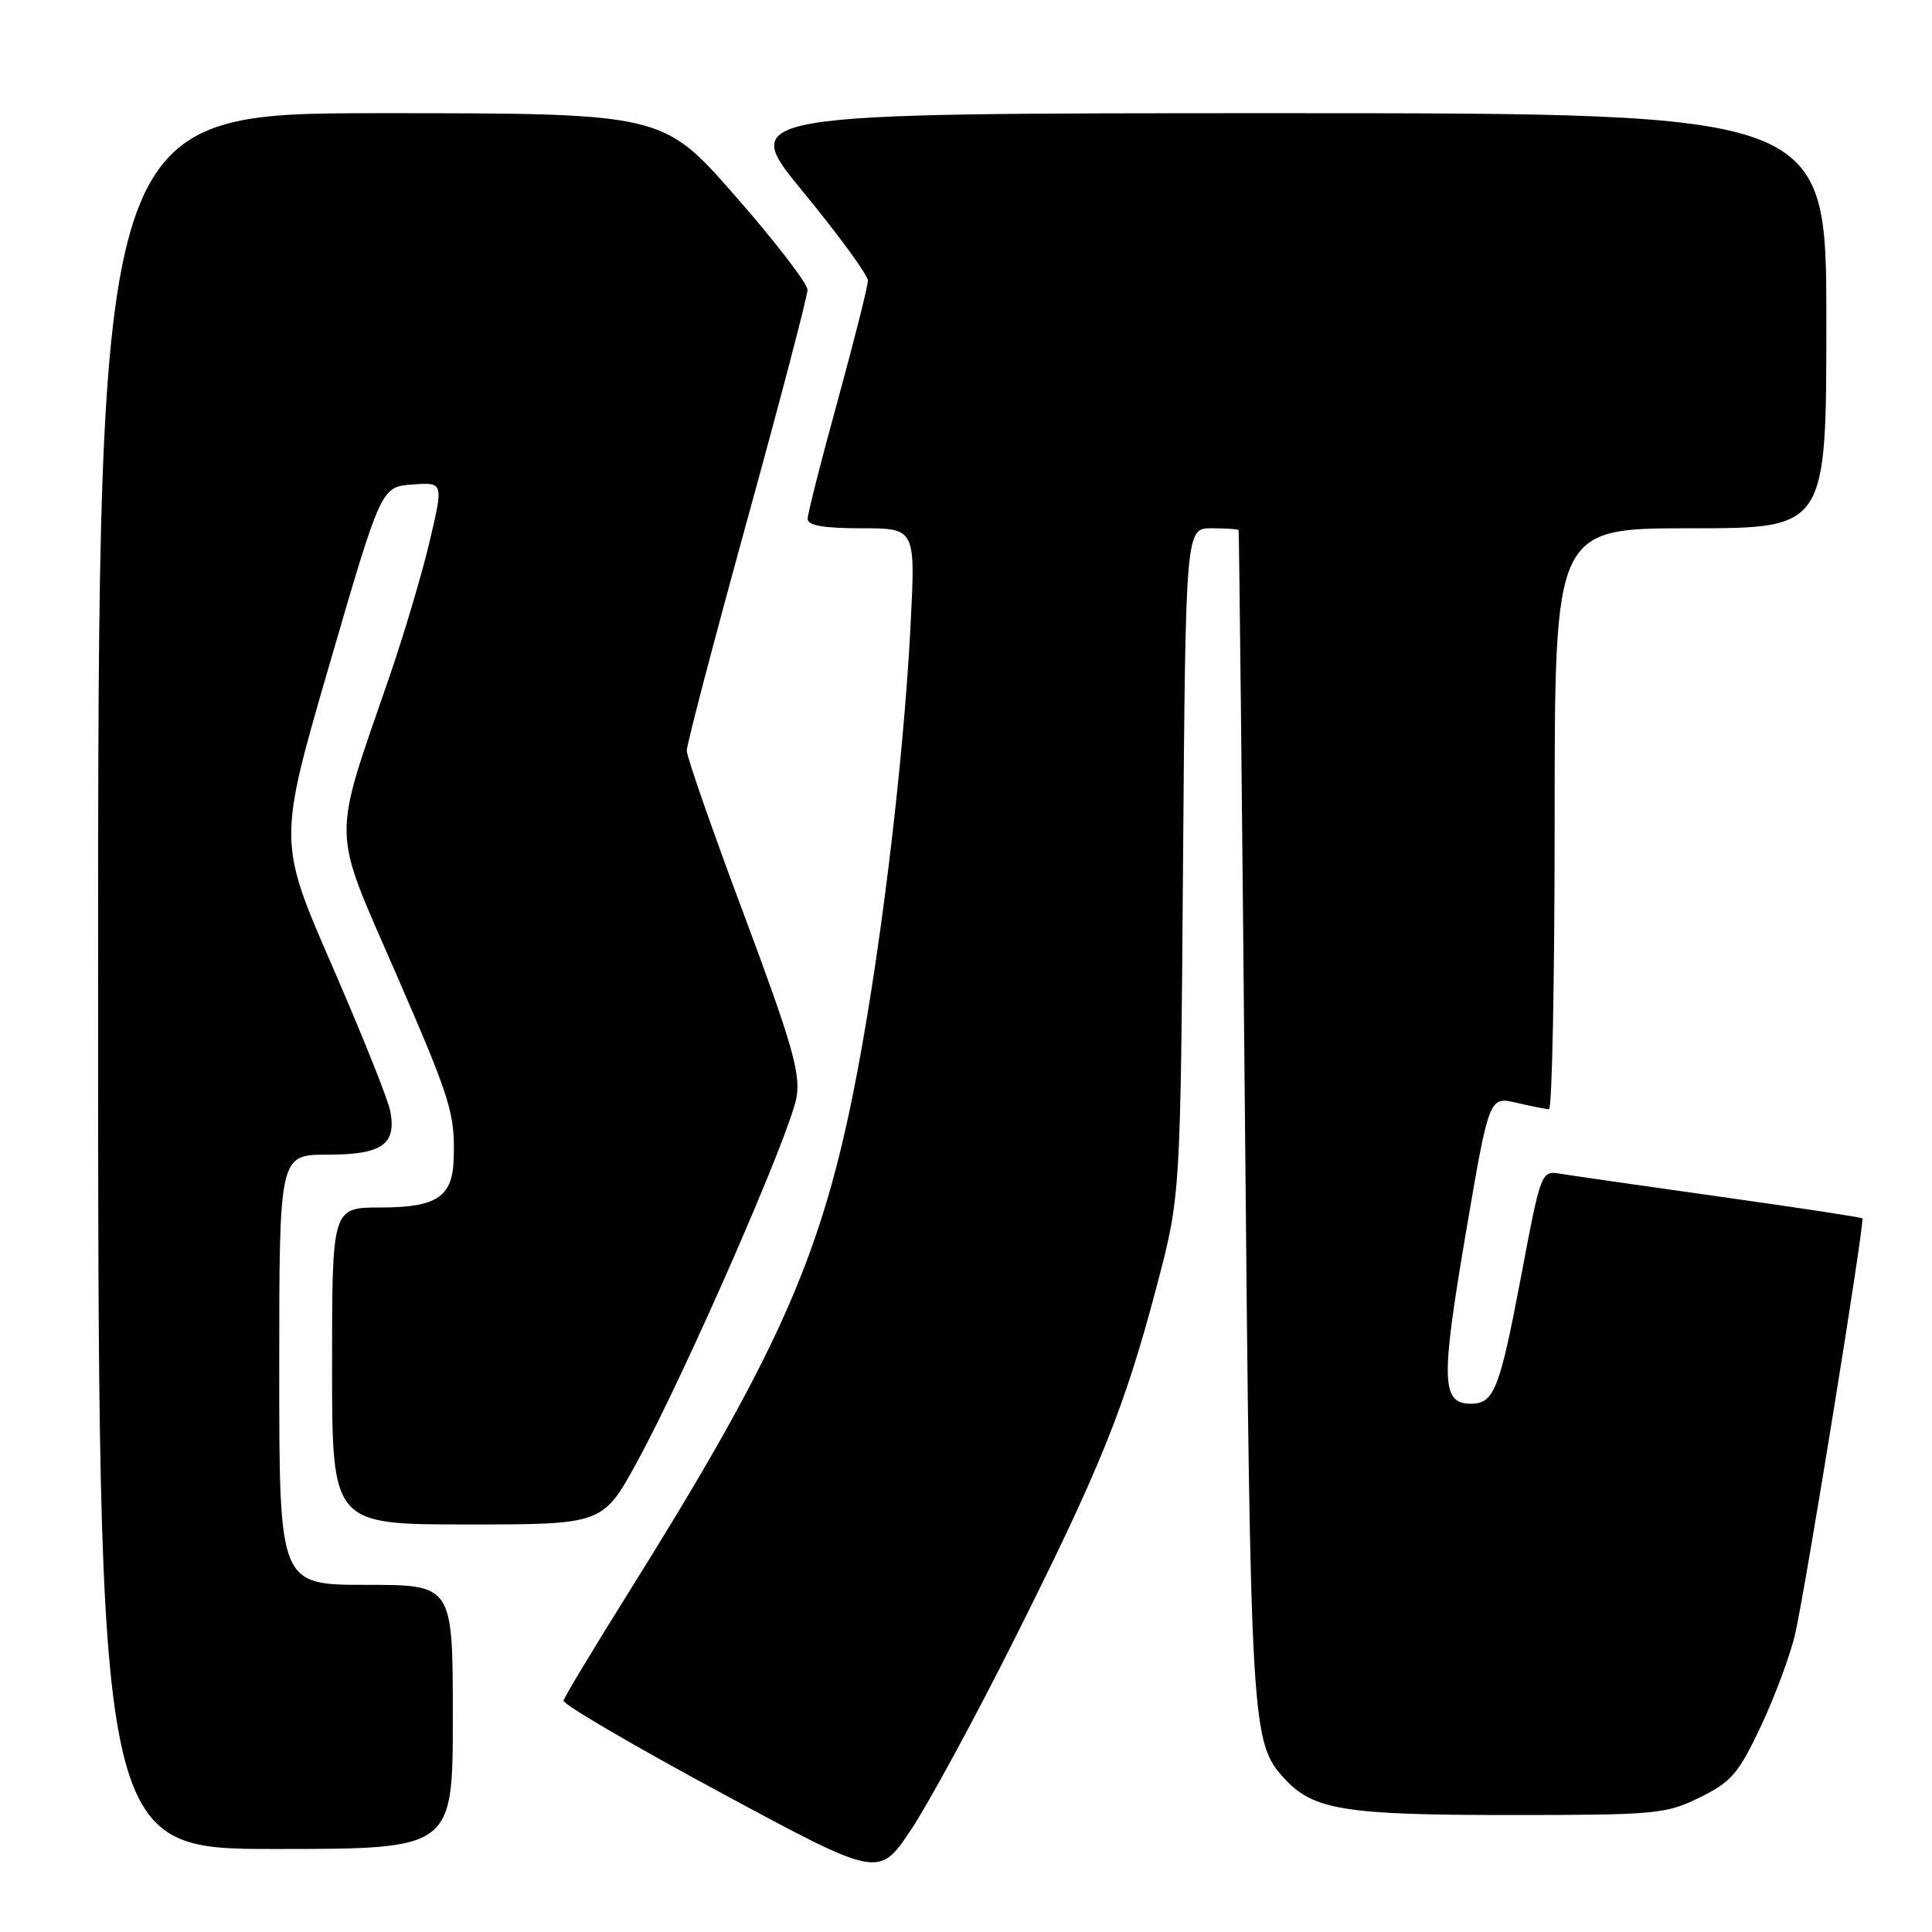 <?xml version="1.0" encoding="UTF-8" standalone="no"?>
<!DOCTYPE svg PUBLIC "-//W3C//DTD SVG 1.1//EN" "http://www.w3.org/Graphics/SVG/1.1/DTD/svg11.dtd" >
<svg xmlns="http://www.w3.org/2000/svg" xmlns:xlink="http://www.w3.org/1999/xlink" version="1.1" viewBox="0 0 256 256">
 <g >
 <path fill="currentColor"
d=" M 134.46 217.12 C 145.83 194.44 149.03 186.51 153.25 170.50 C 156.42 158.50 156.42 158.50 156.76 114.25 C 157.10 70.00 157.10 70.00 160.55 70.00 C 162.45 70.00 164.05 70.11 164.12 70.25 C 164.19 70.39 164.57 105.38 164.96 148.00 C 165.71 229.32 165.81 230.92 170.24 235.72 C 174.04 239.83 178.21 240.50 200.00 240.50 C 219.47 240.50 220.74 240.38 225.25 238.16 C 229.44 236.10 230.38 234.99 233.36 228.66 C 235.21 224.72 237.24 219.25 237.87 216.50 C 239.30 210.19 247.13 161.79 246.77 161.44 C 246.62 161.29 238.18 160.01 228.00 158.58 C 217.82 157.15 208.31 155.78 206.85 155.54 C 204.20 155.09 204.20 155.09 201.52 169.30 C 198.71 184.11 197.96 186.00 194.91 186.00 C 191.00 186.00 190.90 182.99 194.17 163.74 C 197.31 145.28 197.31 145.28 200.91 146.12 C 202.88 146.58 204.84 146.96 205.25 146.98 C 205.66 146.99 206.00 129.68 206.00 108.50 C 206.00 70.00 206.00 70.00 224.00 70.00 C 242.00 70.00 242.00 70.00 242.00 42.50 C 242.00 15.00 242.00 15.00 169.92 15.00 C 97.84 15.00 97.84 15.00 106.42 25.43 C 111.14 31.17 115.00 36.46 115.00 37.19 C 115.00 37.91 113.21 45.03 111.02 53.01 C 108.82 60.98 107.02 68.06 107.02 68.75 C 107.00 69.63 109.09 70.00 114.15 70.00 C 121.31 70.00 121.31 70.00 120.66 82.75 C 119.69 101.78 116.43 128.26 112.95 145.34 C 108.51 167.11 102.66 180.07 83.30 211.00 C 78.65 218.43 74.77 224.88 74.67 225.35 C 74.58 225.82 83.93 231.30 95.47 237.52 C 116.43 248.83 116.43 248.83 120.66 242.54 C 122.98 239.07 129.19 227.64 134.46 217.12 Z  M 60.00 227.50 C 60.00 210.00 60.00 210.00 48.50 210.00 C 37.00 210.00 37.00 210.00 37.00 181.50 C 37.00 153.00 37.00 153.00 43.38 153.00 C 50.60 153.00 52.54 151.67 51.72 147.26 C 51.44 145.74 47.97 137.07 44.02 128.00 C 36.84 111.50 36.84 111.50 43.67 88.00 C 50.51 64.50 50.51 64.50 54.64 64.20 C 58.77 63.90 58.77 63.90 56.94 71.70 C 55.93 75.99 53.55 84.00 51.66 89.50 C 43.92 111.96 43.87 109.24 52.36 128.75 C 59.79 145.83 60.32 147.54 60.11 153.68 C 59.94 158.62 57.82 160.00 50.43 160.00 C 44.00 160.00 44.00 160.00 44.00 181.00 C 44.00 202.00 44.00 202.00 61.95 202.00 C 79.90 202.00 79.90 202.00 84.49 193.57 C 90.91 181.79 104.83 149.92 105.56 145.32 C 106.07 142.14 104.89 138.09 98.59 121.22 C 94.41 110.07 91.00 100.27 91.00 99.46 C 91.00 98.64 94.60 84.91 99.00 68.94 C 103.40 52.97 107.00 39.23 107.00 38.40 C 107.00 37.58 102.69 31.97 97.41 25.95 C 87.82 15.00 87.82 15.00 50.41 15.00 C 13.00 15.00 13.00 15.00 13.00 130.00 C 13.00 245.00 13.00 245.00 36.50 245.00 C 60.00 245.00 60.00 245.00 60.00 227.50 Z "/>
</g>
</svg>